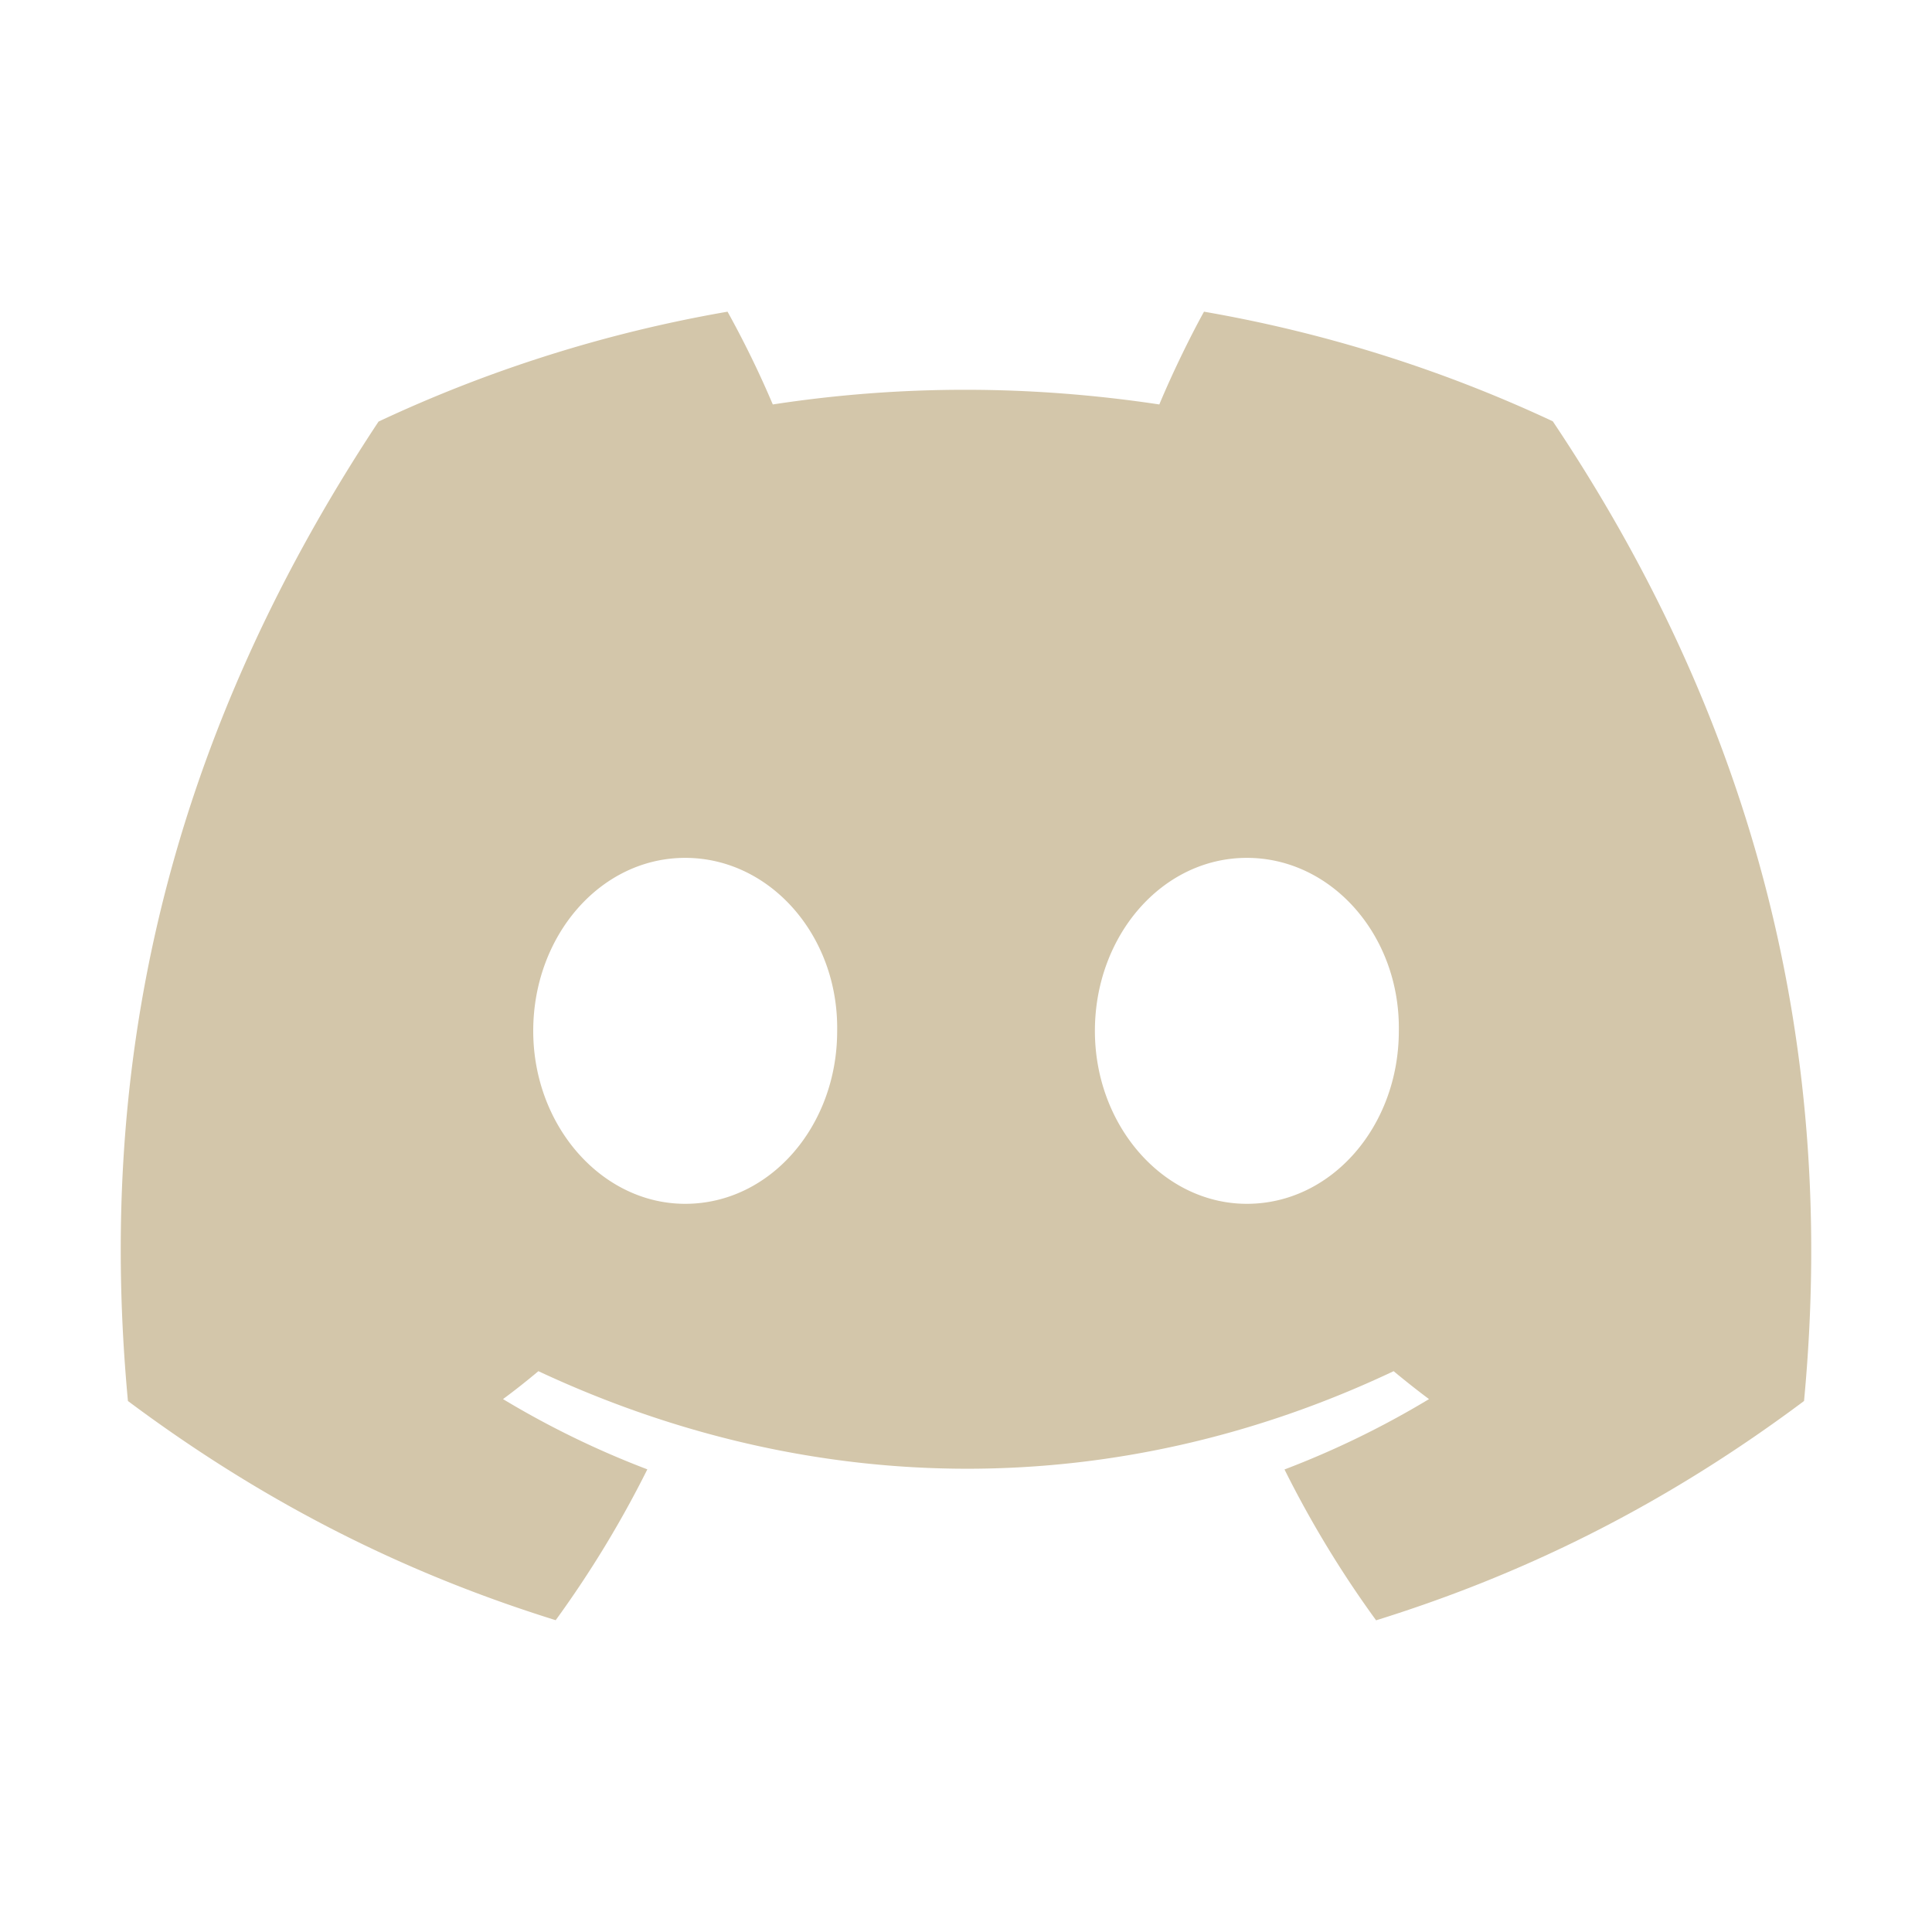 <?xml version="1.0" encoding="UTF-8" standalone="no"?>
<svg
   width="64"
   height="64"
   version="1.1"
   id="svg3"
   xmlns="http://www.w3.org/2000/svg"
   xmlns:svg="http://www.w3.org/2000/svg">
  <defs
     id="defs3" />
  <path
     fill="#fff"
     d="M 51.438,13.956 A 45.611,45.611 0 0 0 39.884,10.325 c -0.497,0.899 -1.079,2.11 -1.48,3.073 -4.308,-0.648 -8.577,-0.648 -12.804,0 a 32.827,32.827 0 0 0 -1.499,-3.073 45.454,45.454 0 0 0 -11.561,3.64 C 5.228,25.013 3.246,35.79 4.238,46.41 c 4.848,3.621 9.55,5.821 14.17,7.261 a 35.251,35.251 0 0 0 3.036,-4.997 29.84,29.84 0 0 1 -4.781,-2.327 c 0.401,-0.296 0.793,-0.607 1.172,-0.925 9.215,4.309 19.226,4.309 28.331,0 0.383,0.318 0.775,0.629 1.172,0.925 a 29.775,29.775 0 0 1 -4.787,2.331 35.089,35.089 0 0 0 3.034,4.997 C 50.209,52.235 54.913,50.035 59.761,46.41 60.926,34.097 57.776,23.422 51.438,13.956 Z M 22.698,39.878 c -2.766,0 -5.034,-2.582 -5.034,-5.727 0,-3.145 2.219,-5.733 5.034,-5.733 2.815,0 5.084,2.583 5.034,5.733 0.004,3.145 -2.219,5.727 -5.034,5.727 z m 18.606,0 c -2.766,0 -5.034,-2.582 -5.034,-5.727 0,-3.145 2.219,-5.733 5.034,-5.733 2.815,0 5.084,2.583 5.034,5.733 0,3.145 -2.219,5.727 -5.034,5.727 z"
     id="path1"
     style="fill:#D3C6AA;fill-opacity:1;stroke-width:1.474" />
</svg>
